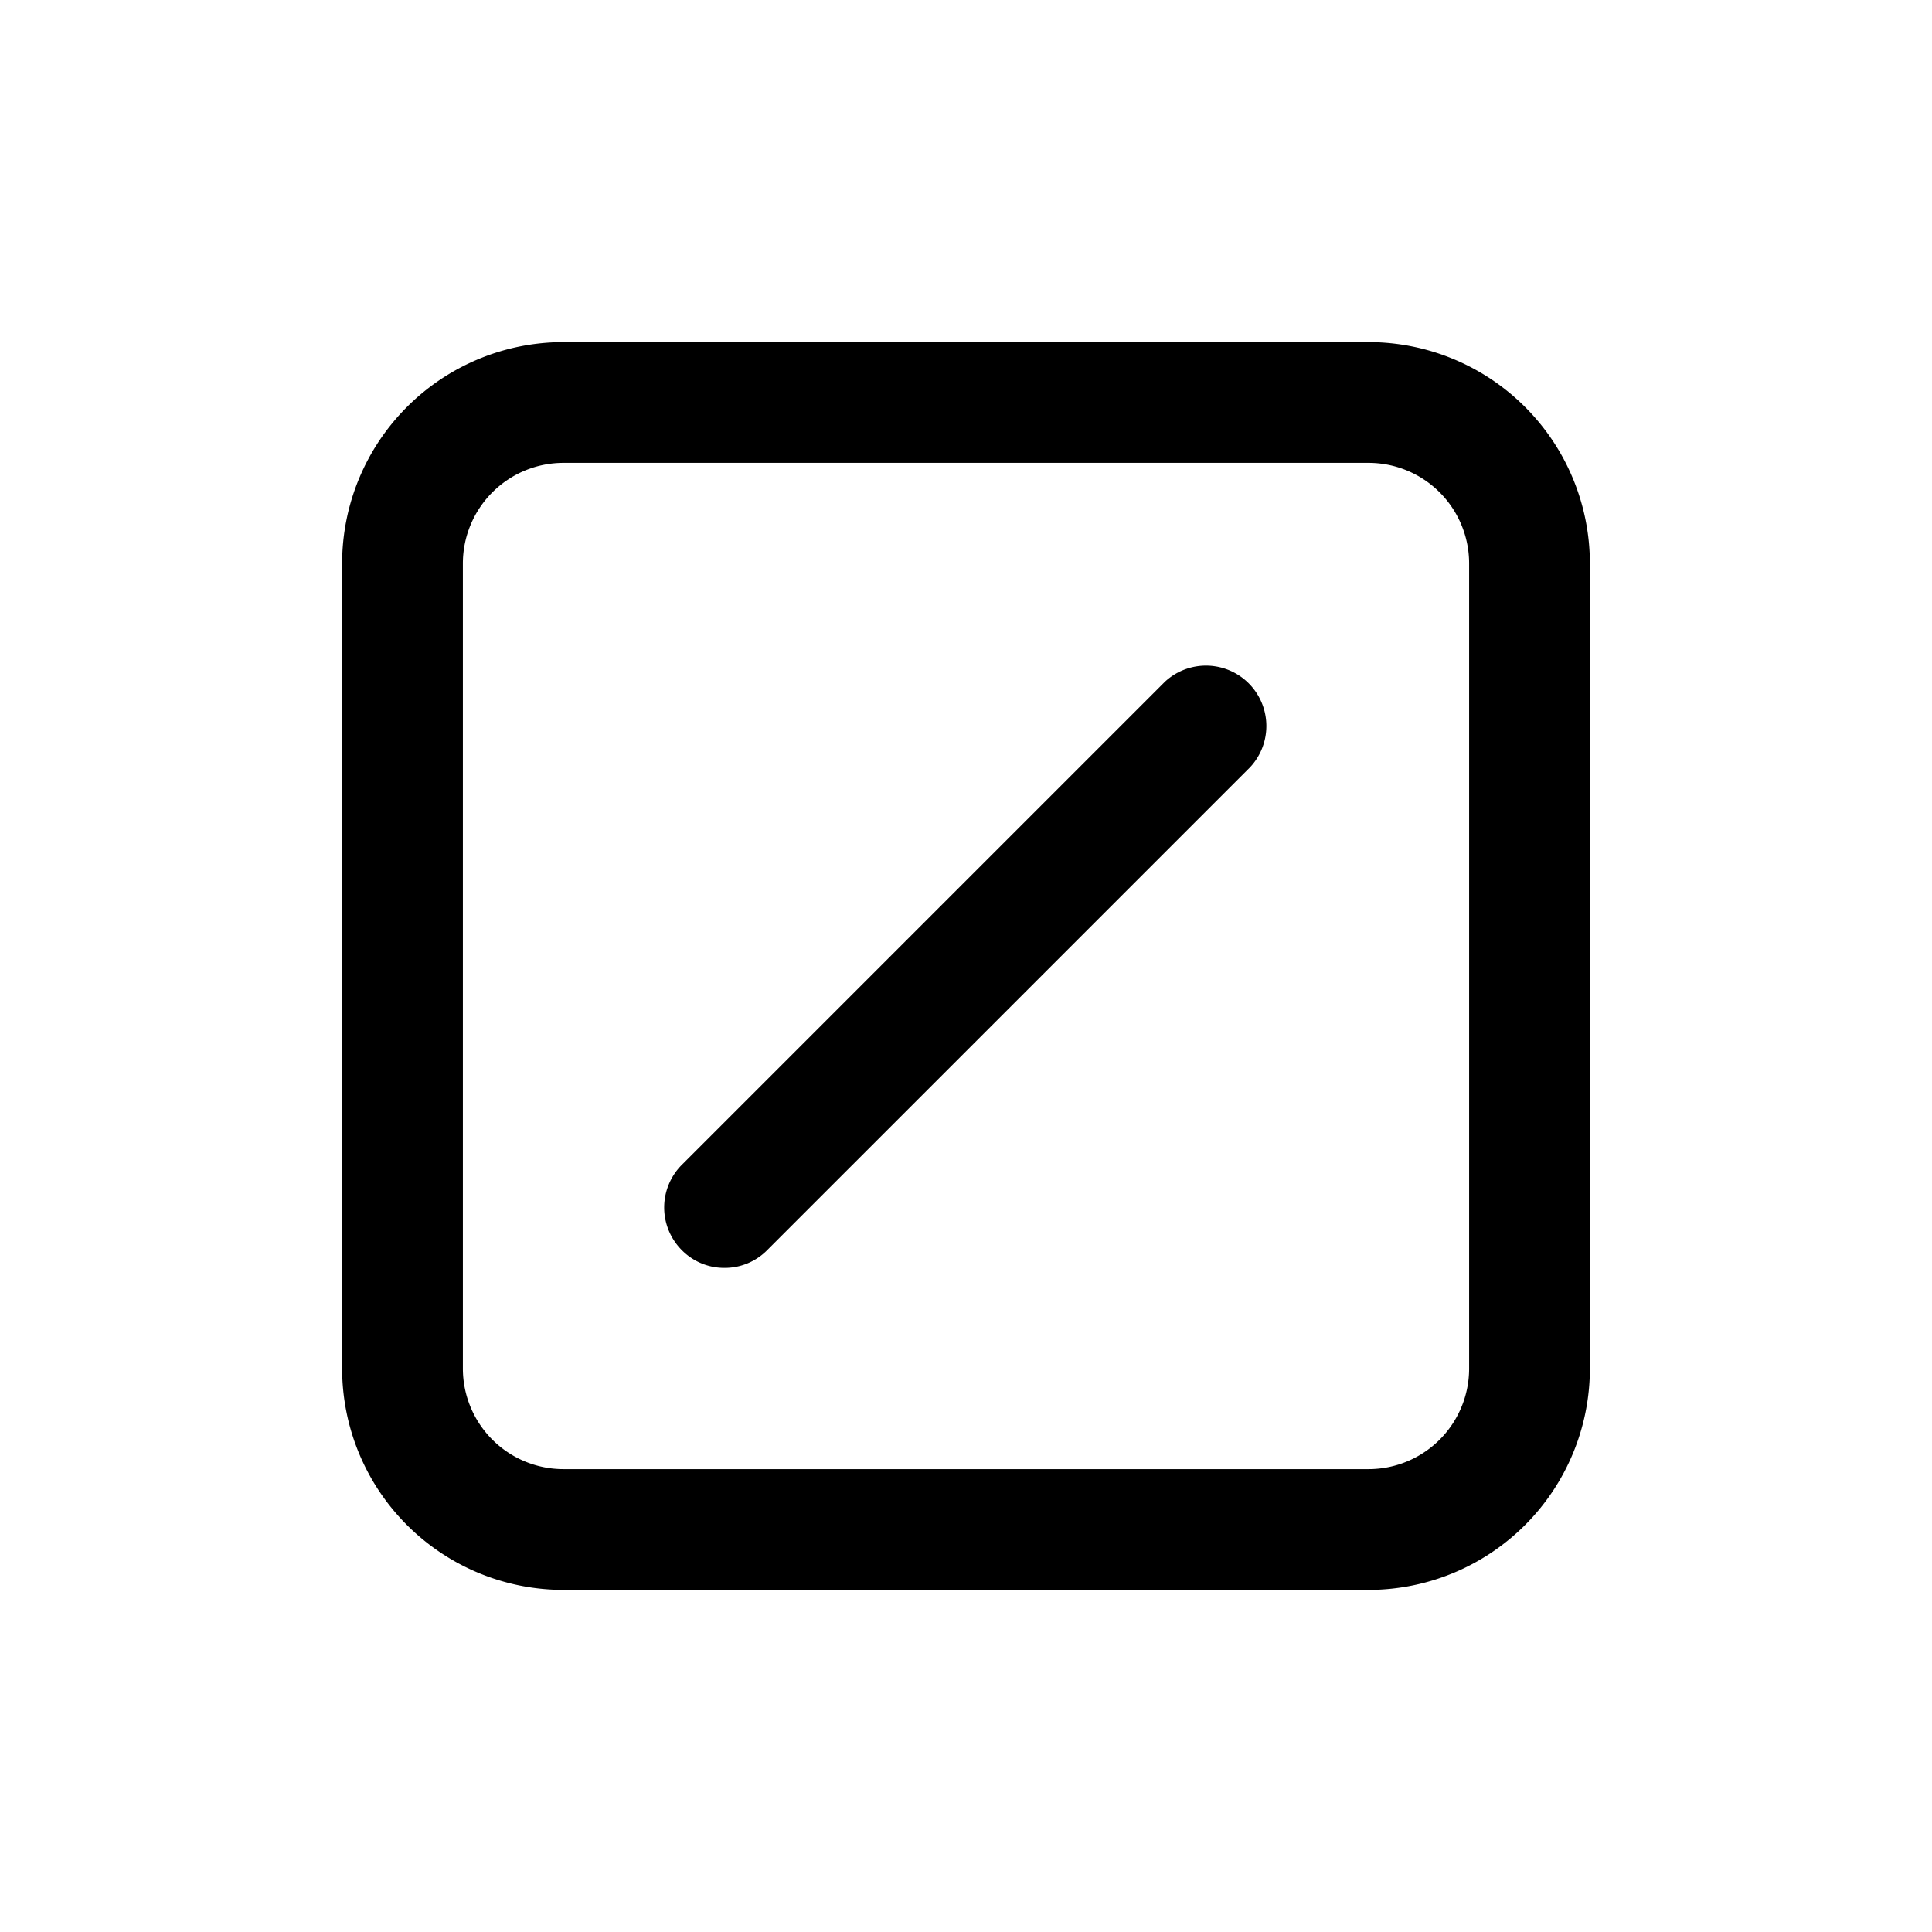 <svg id="icons" xmlns="http://www.w3.org/2000/svg" viewBox="0 0 24 24"><defs><style>.cls-1{fill:none;}</style></defs><rect id="canvas" class="cls-1" width="24" height="24"/><rect id="canvas-2" data-name="canvas" class="cls-1" width="24" height="24"/><path d="M17,19.75H7A2.75,2.75,0,0,1,4.25,17V7A2.75,2.75,0,0,1,7,4.25H17A2.75,2.75,0,0,1,19.75,7V17A2.75,2.75,0,0,1,17,19.75ZM7,5.75A1.25,1.25,0,0,0,5.75,7V17A1.25,1.25,0,0,0,7,18.25H17A1.25,1.25,0,0,0,18.25,17V7A1.25,1.25,0,0,0,17,5.75Z"/><path d="M9,15.75a.74.74,0,0,1-.53-.22.75.75,0,0,1,0-1.06l6-6a.75.75,0,0,1,1.06,1.06l-6,6A.74.74,0,0,1,9,15.75Z"/></svg>